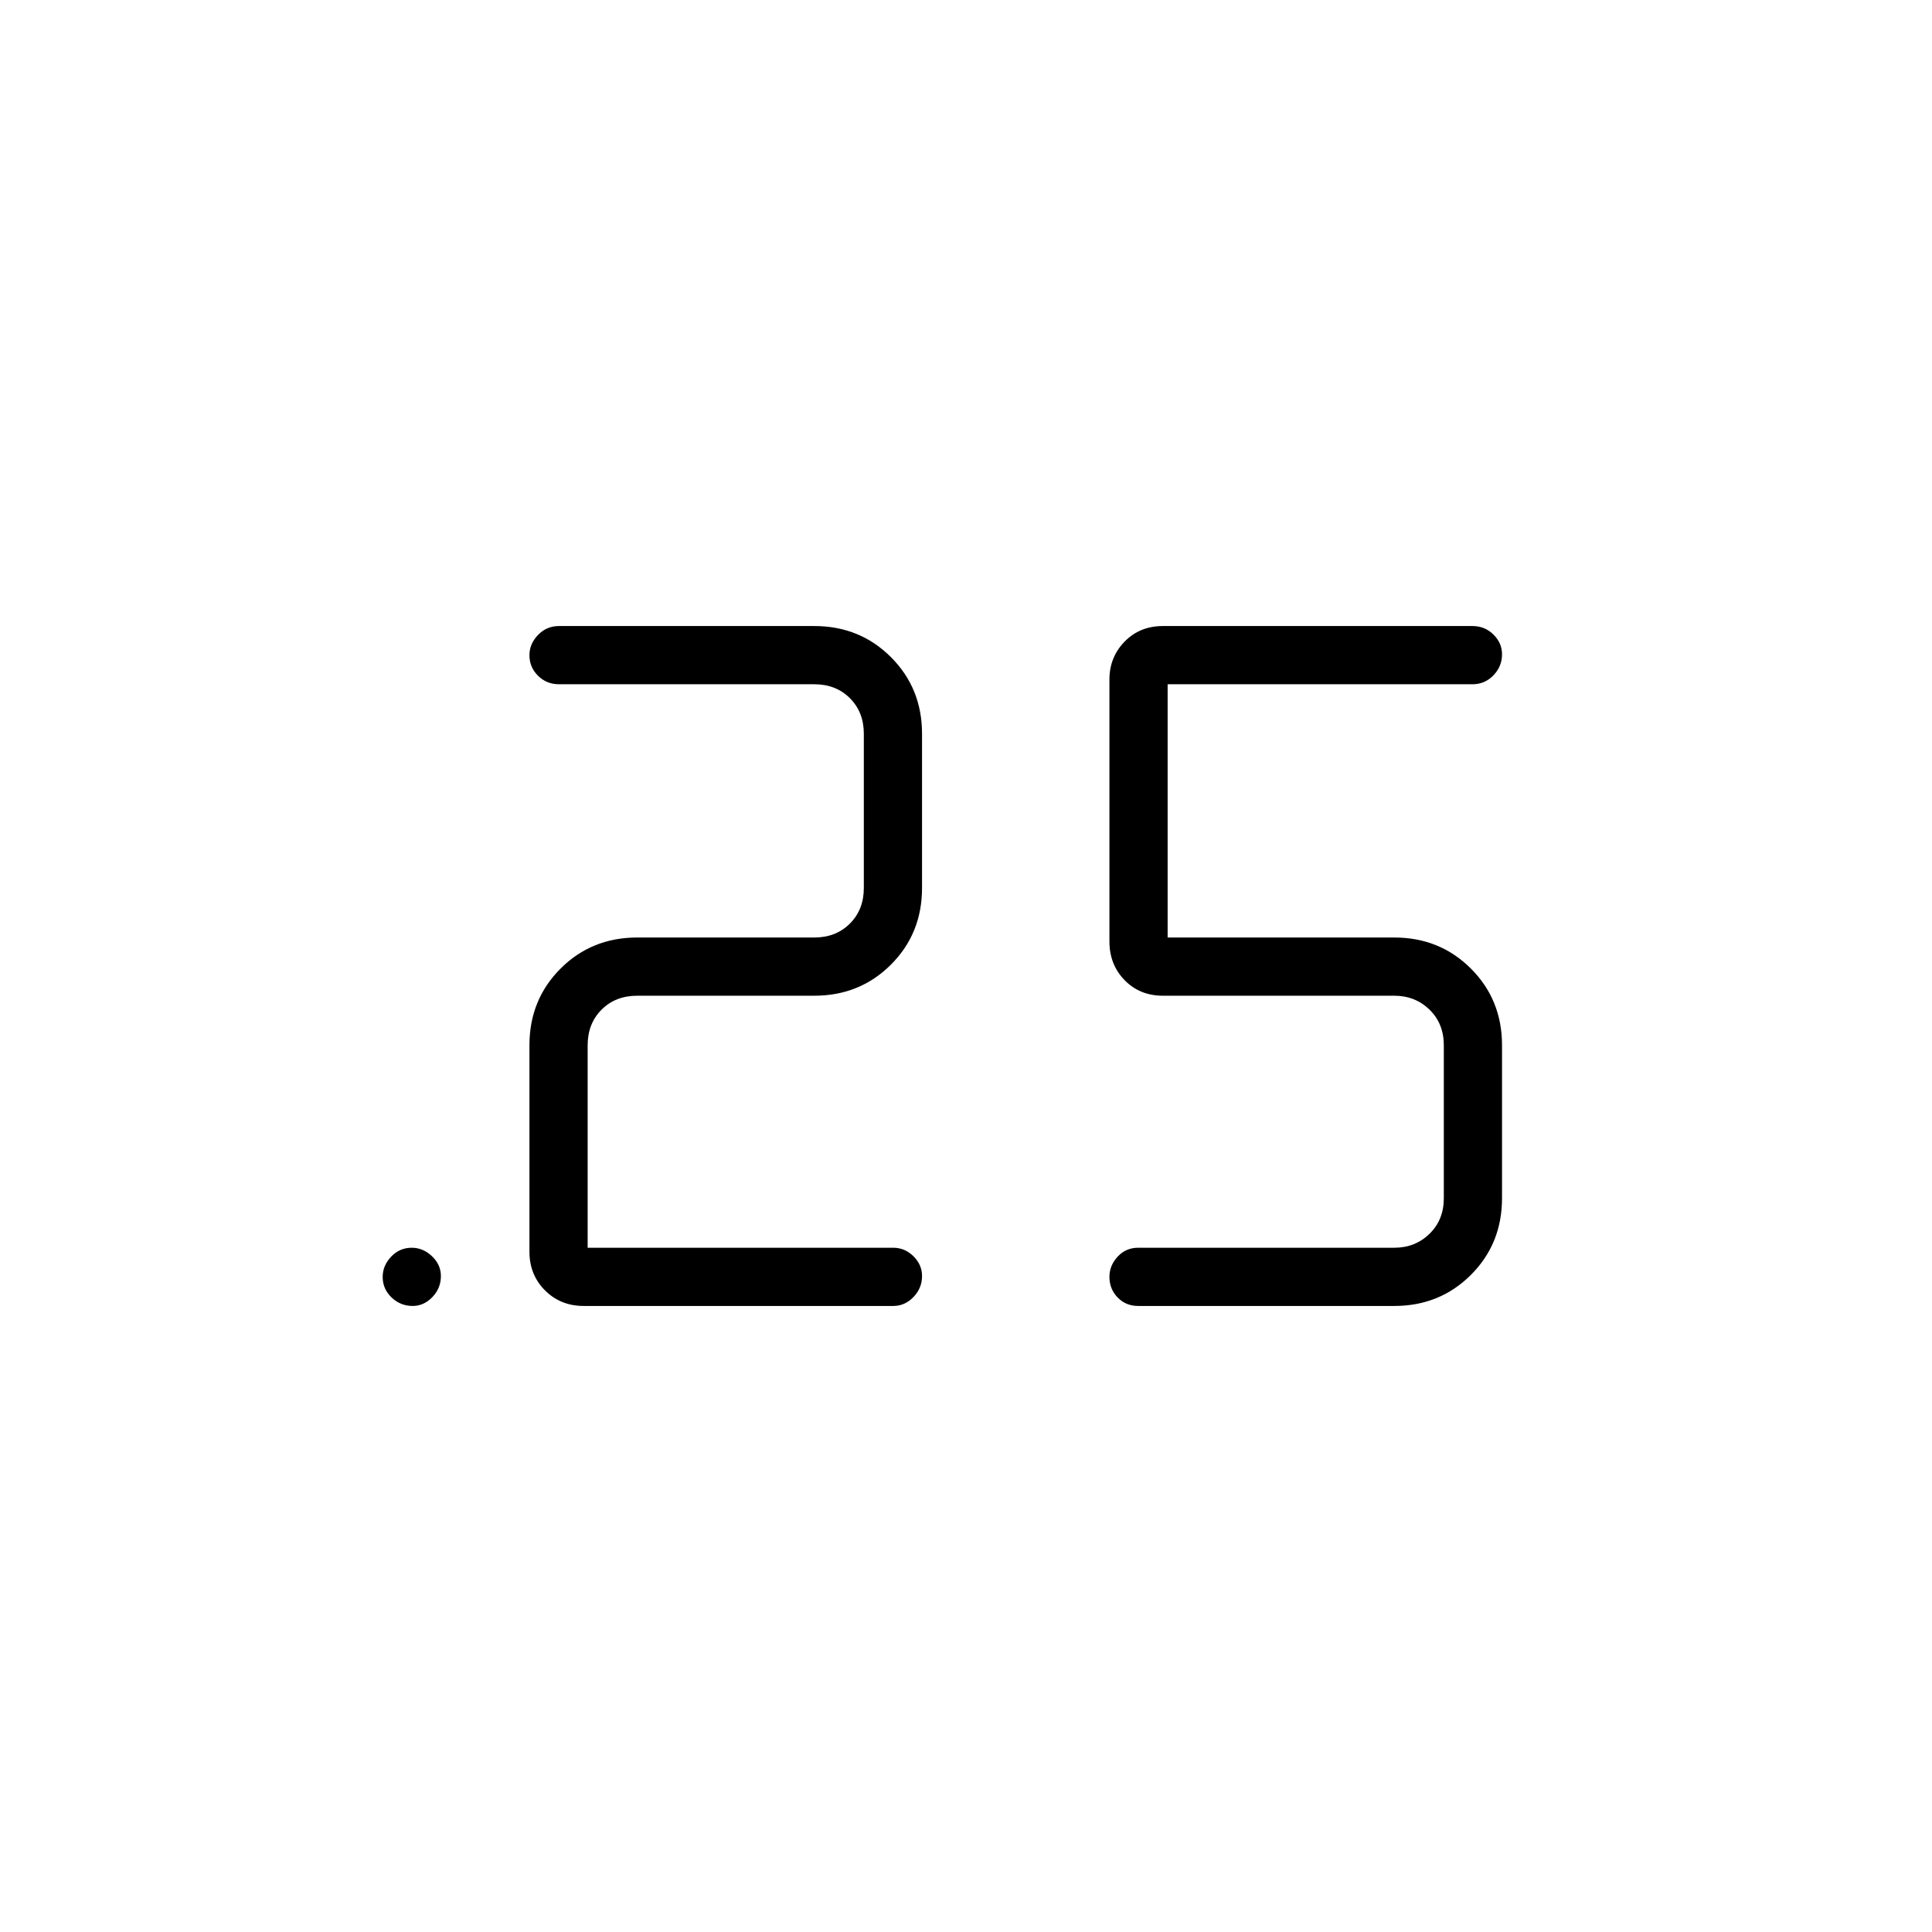 <svg xmlns="http://www.w3.org/2000/svg" height="20" viewBox="0 -960 960 960" width="20"><path d="M565.539-311.077q-6.108 0-10.189-4.212-4.081-4.213-4.081-10.231 0-5.634 4.081-10.057T565.539-340h127.269q10.384 0 17.5-6.923 7.115-6.923 7.115-17.692v-76q0-10.77-7.115-17.693-7.116-6.923-17.5-6.923H577.846q-11.492 0-19.034-7.734-7.543-7.735-7.543-19.227v-130.154q0-11.108 7.543-18.843 7.542-7.734 19.034-7.734h153.846q6.108 0 10.381 4.212 4.273 4.213 4.273 9.847 0 6.018-4.273 10.441Q737.8-620 731.692-620H580.193v125.846h112.615q22.637 0 38.088 15.451 15.45 15.45 15.45 38.088v76q0 22.637-15.45 38.088-15.451 15.45-38.088 15.45H565.539Zm-121.654 0H290.038q-11.492 0-19.227-7.734-7.734-7.735-7.734-19.227v-102.577q0-22.638 15.45-38.088 15.451-15.451 38.088-15.451h88q10.769 0 17.693-6.923 6.923-6.923 6.923-17.692v-76.616q0-10.769-6.923-17.692Q415.384-620 404.615-620H277.731q-6.108 0-10.381-4.212-4.273-4.213-4.273-10.231 0-5.634 4.273-10.057t10.381-4.423h126.884q22.638 0 38.088 15.45 15.451 15.451 15.451 38.088v76.616q0 22.637-15.451 38.088-15.45 15.45-38.088 15.45h-88q-10.769 0-17.692 6.923T292-440.615V-340h151.885q5.723 0 9.996 4.212 4.273 4.213 4.273 9.847 0 6.018-4.273 10.441-4.273 4.423-9.996 4.423Zm-238.867 0q-6.018 0-10.441-4.212-4.423-4.213-4.423-10.231 0-5.634 4.212-10.057Q198.579-340 204.597-340q5.634 0 10.057 4.212 4.423 4.213 4.423 9.847 0 6.018-4.213 10.441-4.212 4.423-9.846 4.423Z"/></svg>